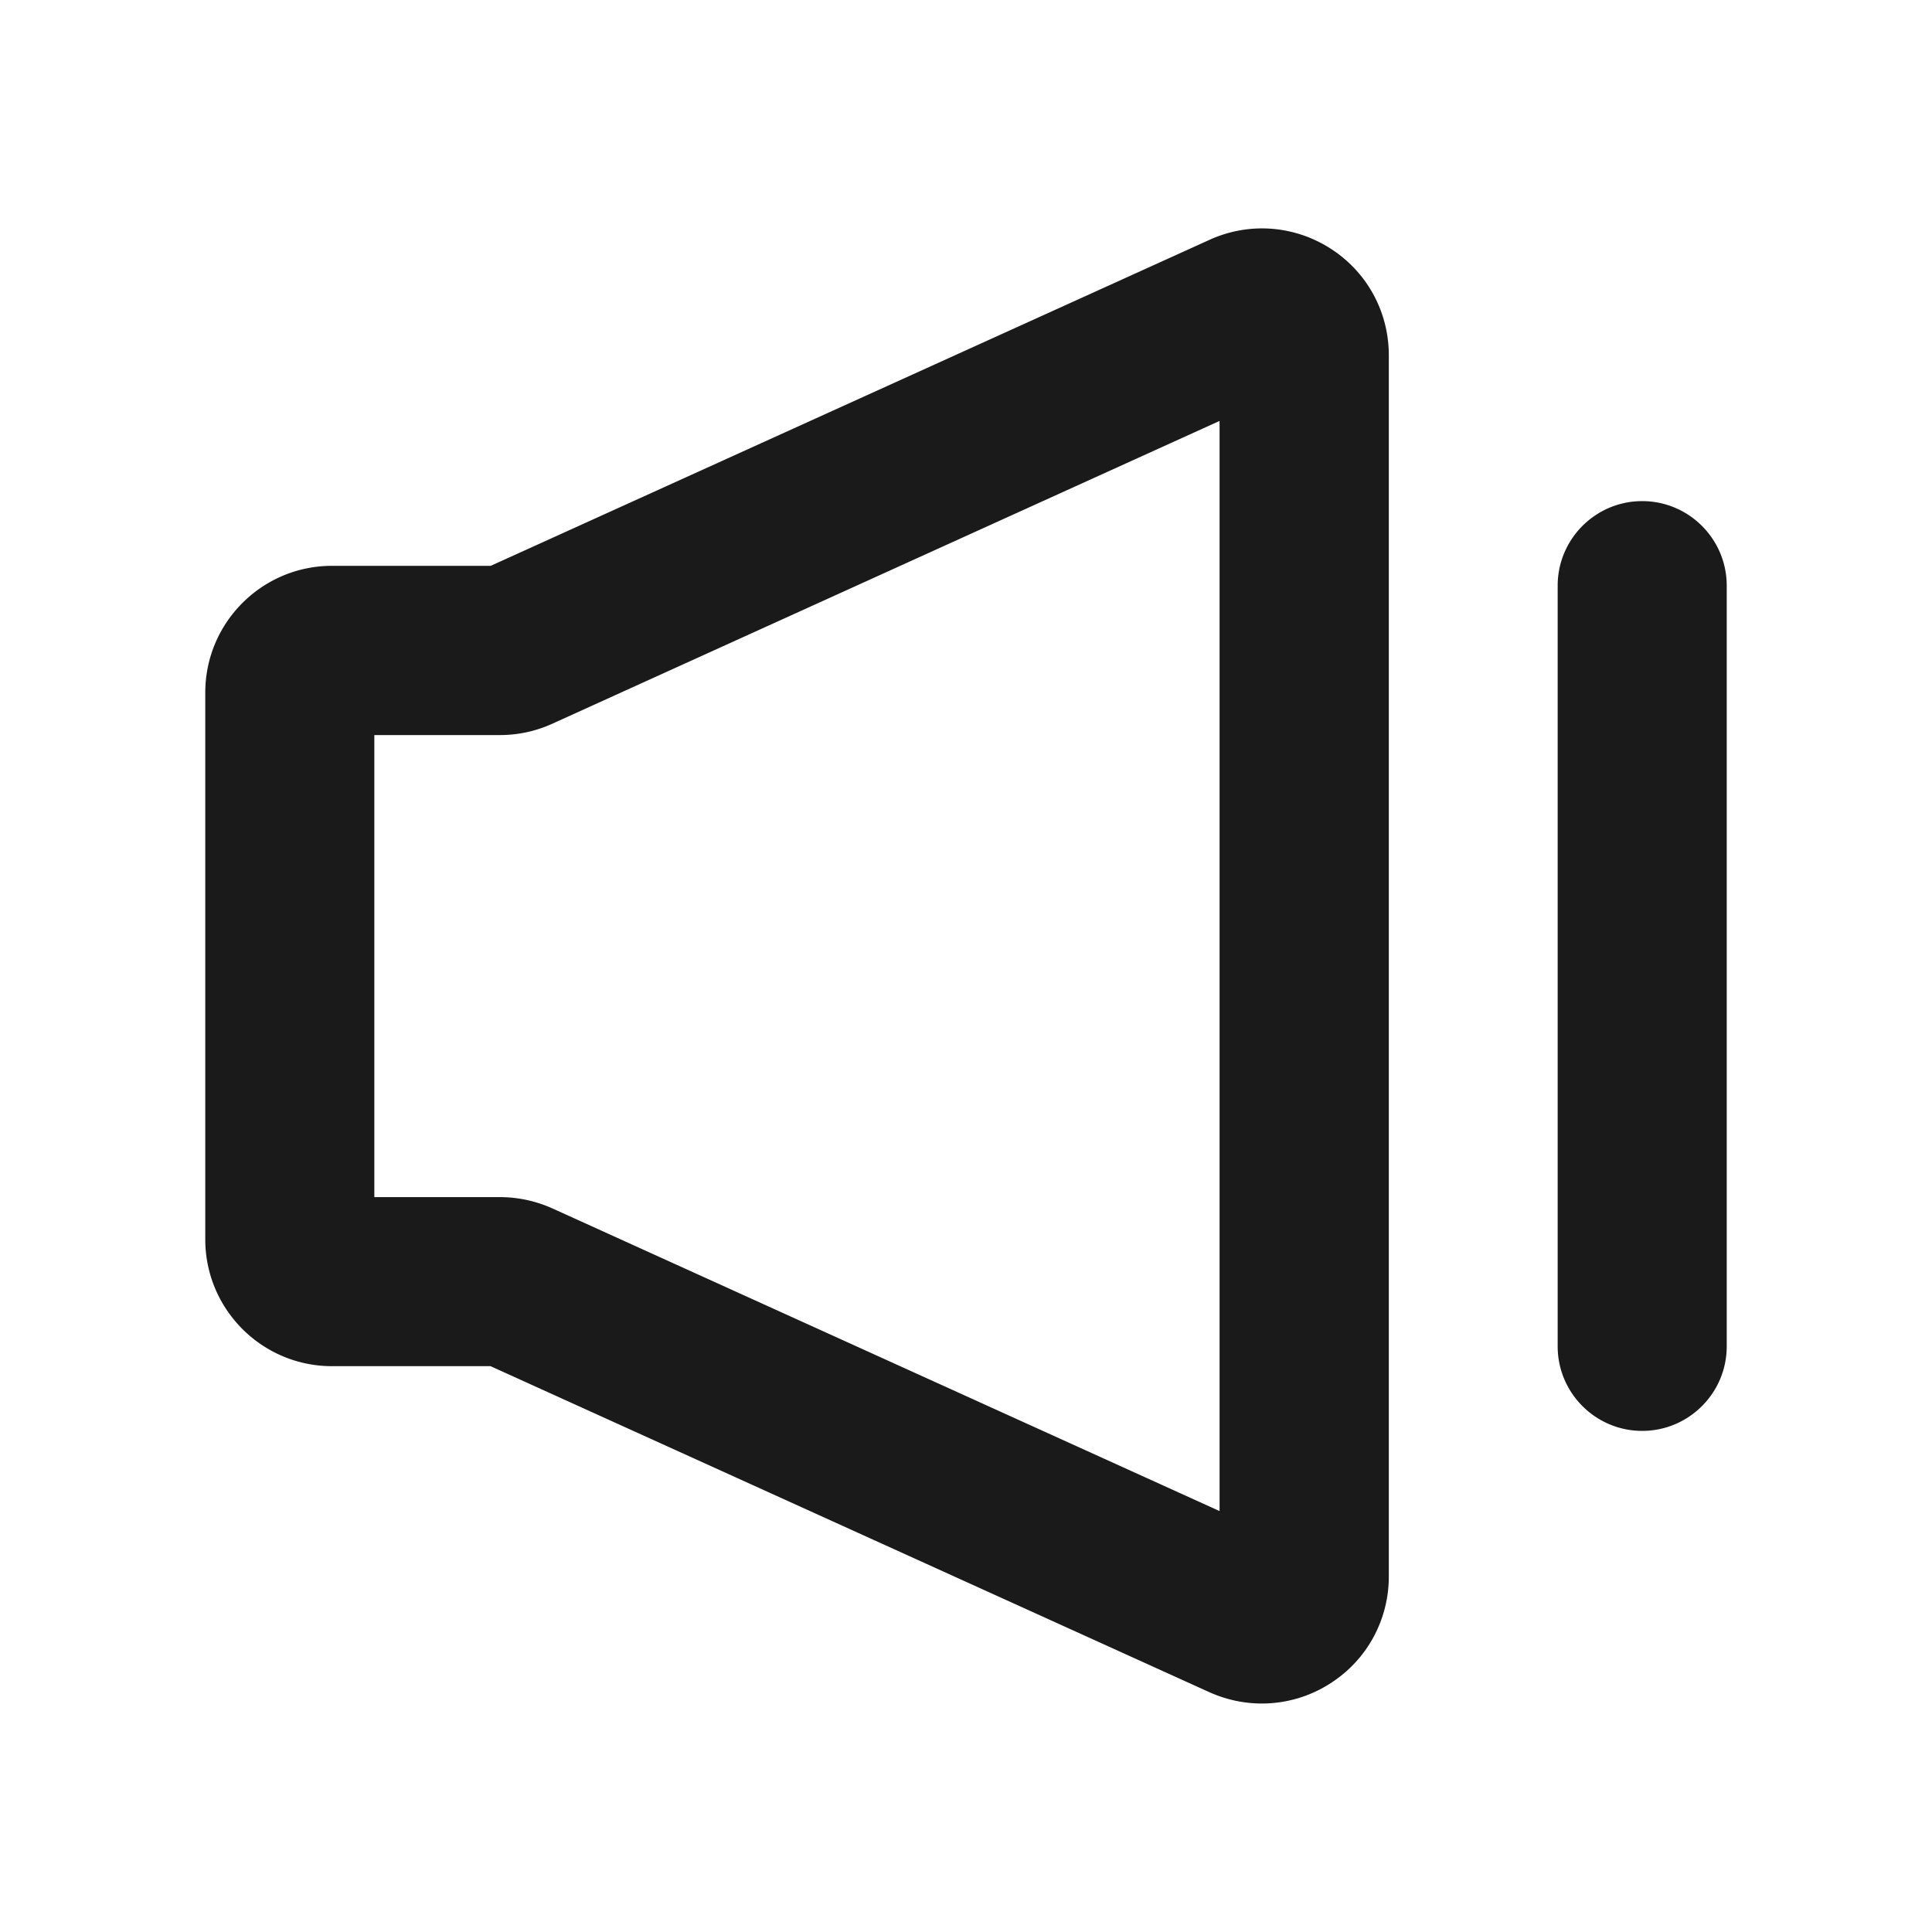 <?xml version="1.0" standalone="no"?><!DOCTYPE svg PUBLIC "-//W3C//DTD SVG 1.1//EN" "http://www.w3.org/Graphics/SVG/1.1/DTD/svg11.dtd"><svg t="1706160395138" class="icon" viewBox="0 0 1024 1024" version="1.1" xmlns="http://www.w3.org/2000/svg" p-id="5935" width="16" height="16" xmlns:xlink="http://www.w3.org/1999/xlink"><path d="M668.8 902.9c-9.4 0-18.9-2-27.8-6L260 724.1h-84c-37.1 0-67.2-30.1-67.2-67.2V367.1c0-37.1 30.1-67.2 67.2-67.2h84.1l381-172.8c20.9-9.5 44.9-7.7 64.2 4.7 19.3 12.4 30.8 33.5 30.8 56.5v647.3c0 22.9-11.5 44.1-30.8 56.5a67.01 67.01 0 0 1-36.5 10.8zM198.4 634.5h66.5c9.6 0 18.9 2 27.7 5.9l353.8 160.5V223.1L292.7 383.6c-8.8 4-18.2 6-27.8 6h-66.5v244.9zM870.4 758.4c-24.7 0-44.8-20.1-44.8-44.8V310.4c0-24.7 20.1-44.8 44.8-44.8 24.7 0 44.8 20.1 44.8 44.8v403.2c0 24.7-20.1 44.8-44.8 44.8z" fill="#1A1A1A" p-id="5936"></path></svg>